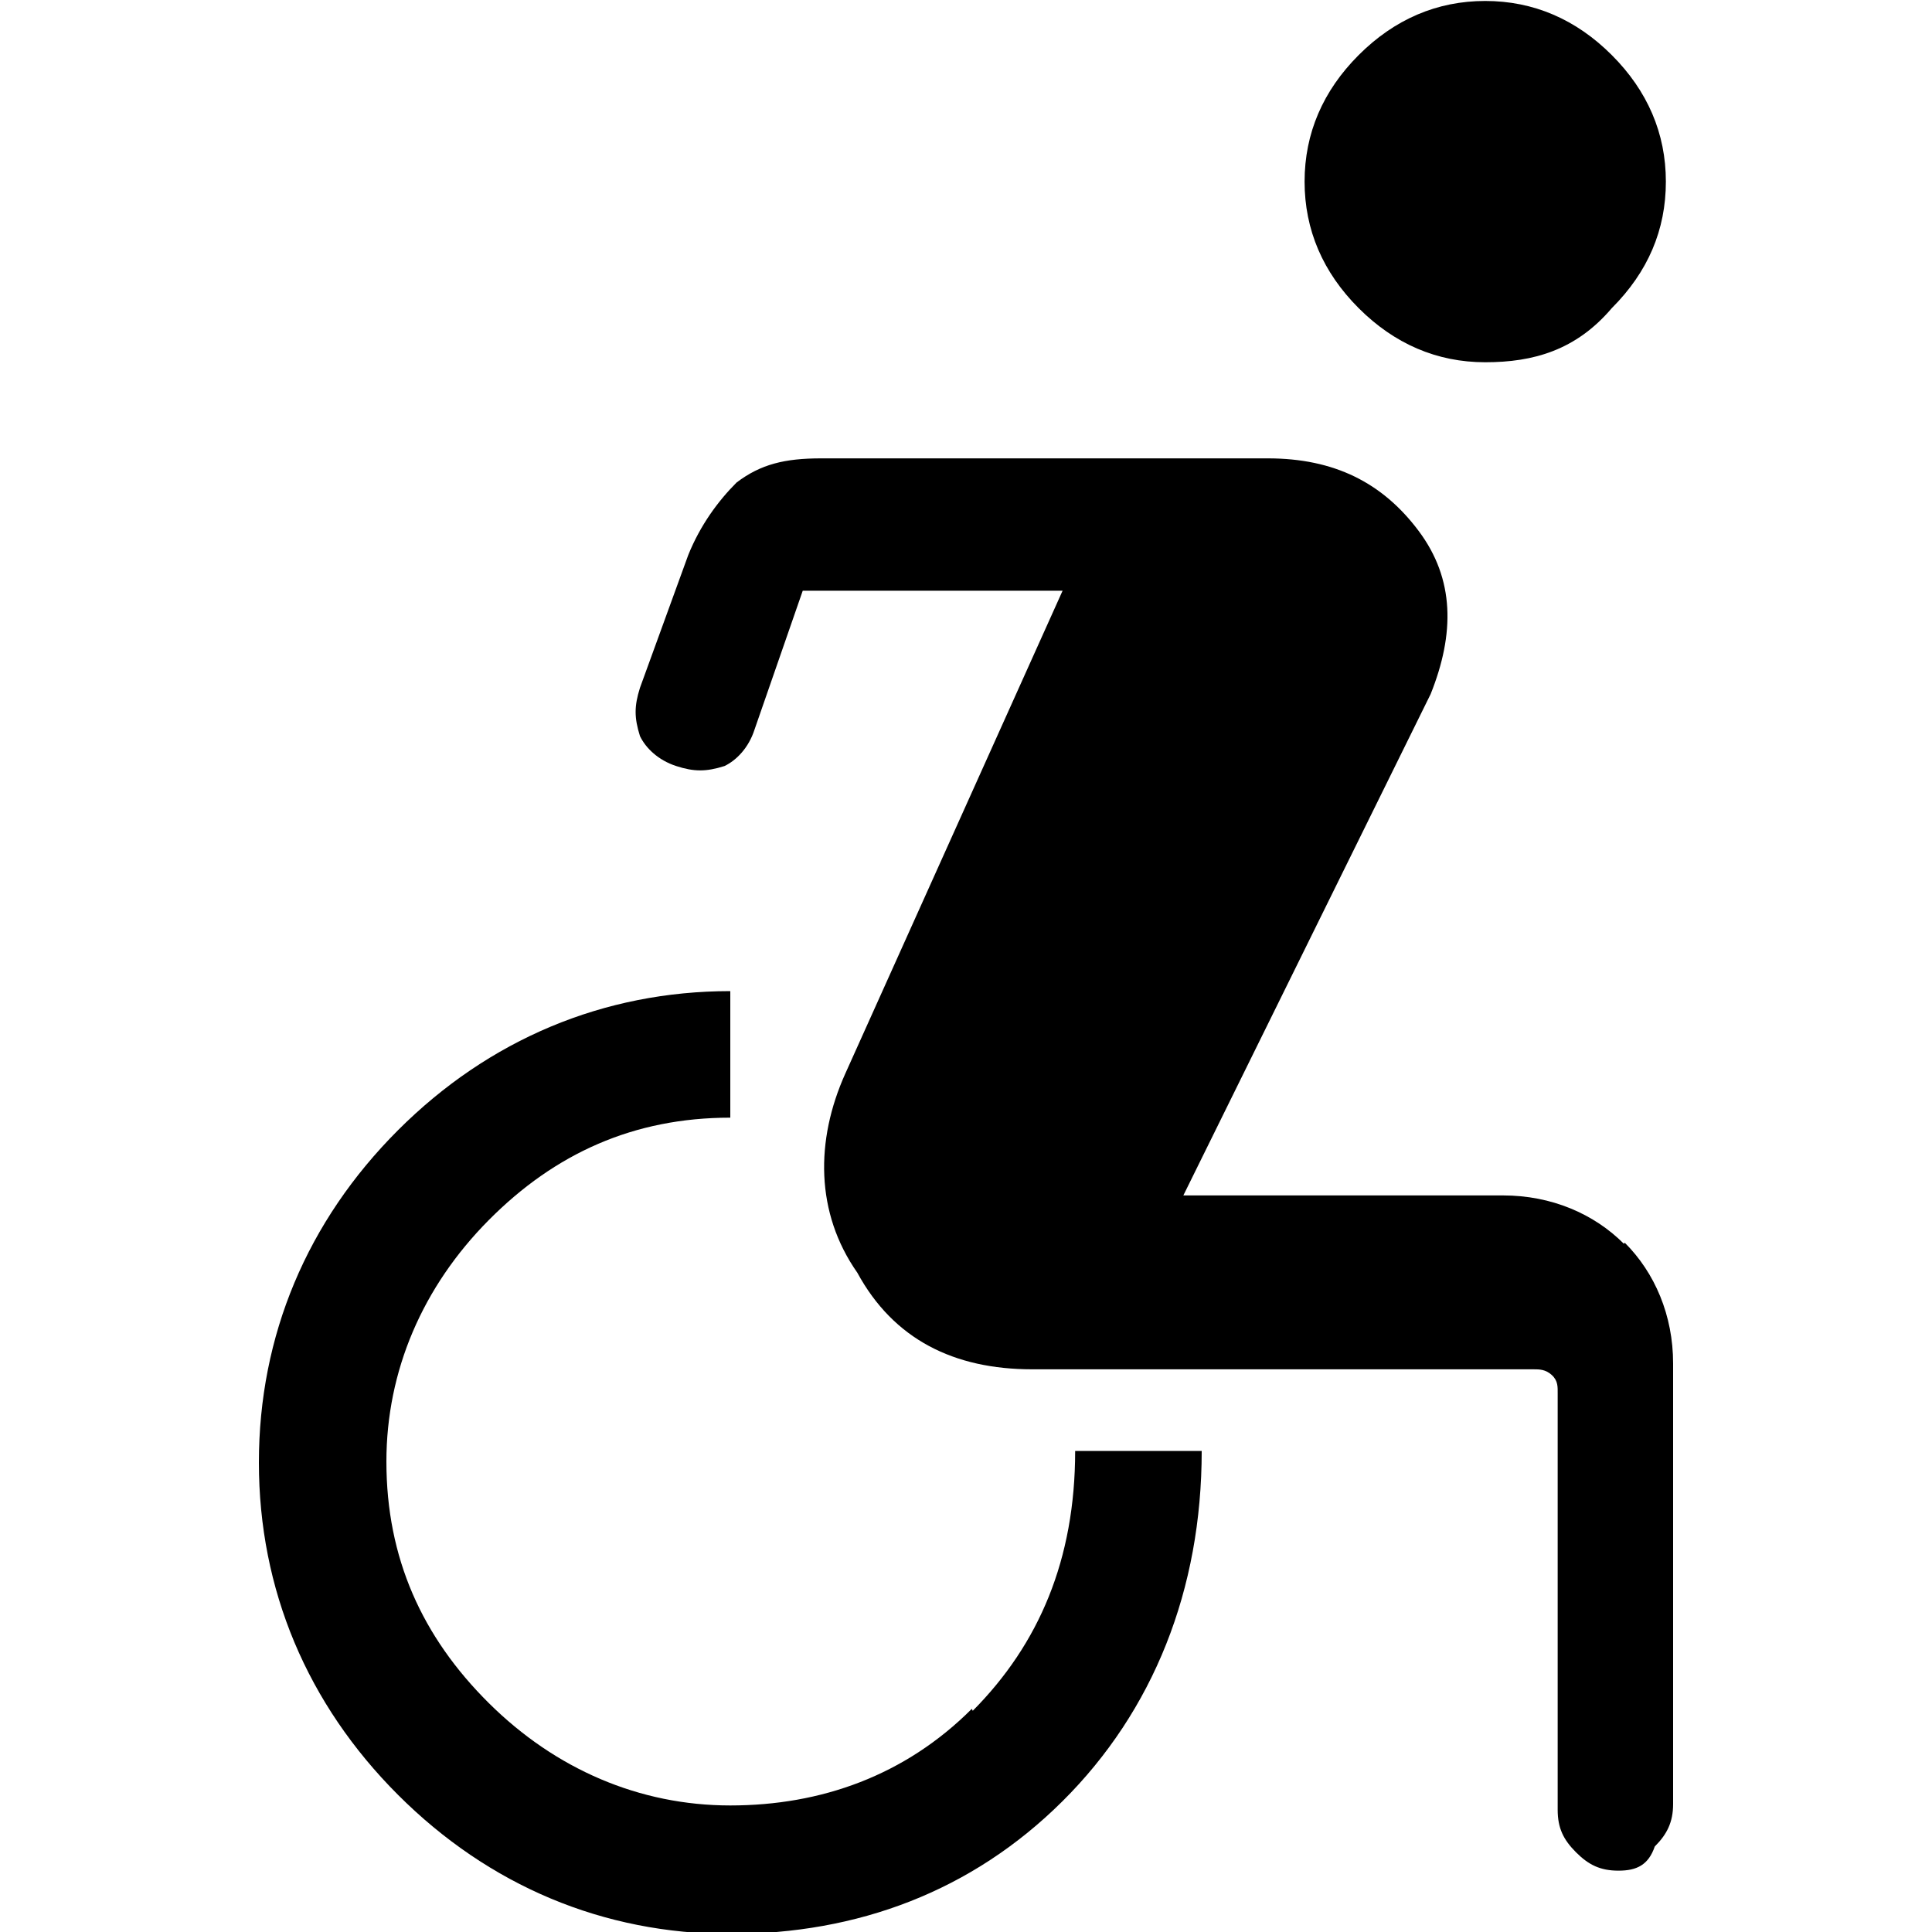 <?xml version="1.0" encoding="UTF-8"?>
<svg id="Capa_1" data-name="Capa 1" xmlns="http://www.w3.org/2000/svg" viewBox="0 0 40 40">
  <defs>
    <style>
      .cls-1 {
        fill: none;
      }
    </style>
  </defs>
  <rect class="cls-1" width="40" height="40"/>
  <g>
    <path d="m20.12,35.38c-1.38,1.38-3.12,2-5,2s-3.62-.75-5-2.12-2.12-3-2.12-5c0-1.88.75-3.62,2.12-5s3-2.12,5-2.12v-2.62c-2.62,0-5,1-6.88,2.88s-2.88,4.25-2.88,6.88,1,5,2.88,6.88,4.25,2.88,6.88,2.88,5-.88,6.88-2.75,2.88-4.38,2.88-7.25h-2.62c0,2.25-.75,4-2.12,5.38Z"/>
    <path d="m30.75,7.5c1,0,1.88-.25,2.62-1.12.75-.75,1.12-1.62,1.12-2.62s-.38-1.88-1.12-2.62-1.62-1.12-2.62-1.12-1.88.38-2.62,1.12-1.12,1.62-1.12,2.62.38,1.88,1.12,2.62,1.62,1.12,2.62,1.12Z"/>
    <path d="m33.62,25.75c-.62-.62-1.5-1-2.5-1h-6.62l5.12-10.38c.5-1.25.5-2.38-.25-3.38s-1.75-1.5-3.12-1.5h-9.25c-.75,0-1.25.12-1.75.5-.38.38-.75.88-1,1.5l-1,2.75c-.12.38-.12.62,0,1,.12.25.38.5.75.62s.62.12,1,0c.25-.12.5-.38.62-.75l1-2.88h5.38l-4.5,10c-.62,1.38-.62,2.88.25,4.12.75,1.38,2,2,3.62,2h10.38c.12,0,.25,0,.38.12s.12.25.12.38v8.62c0,.38.12.62.38.88s.5.38.88.38.62-.12.75-.5c.25-.25.38-.5.38-.88v-9.12c0-1-.38-1.88-1-2.5Z"/>
  </g>
</svg>